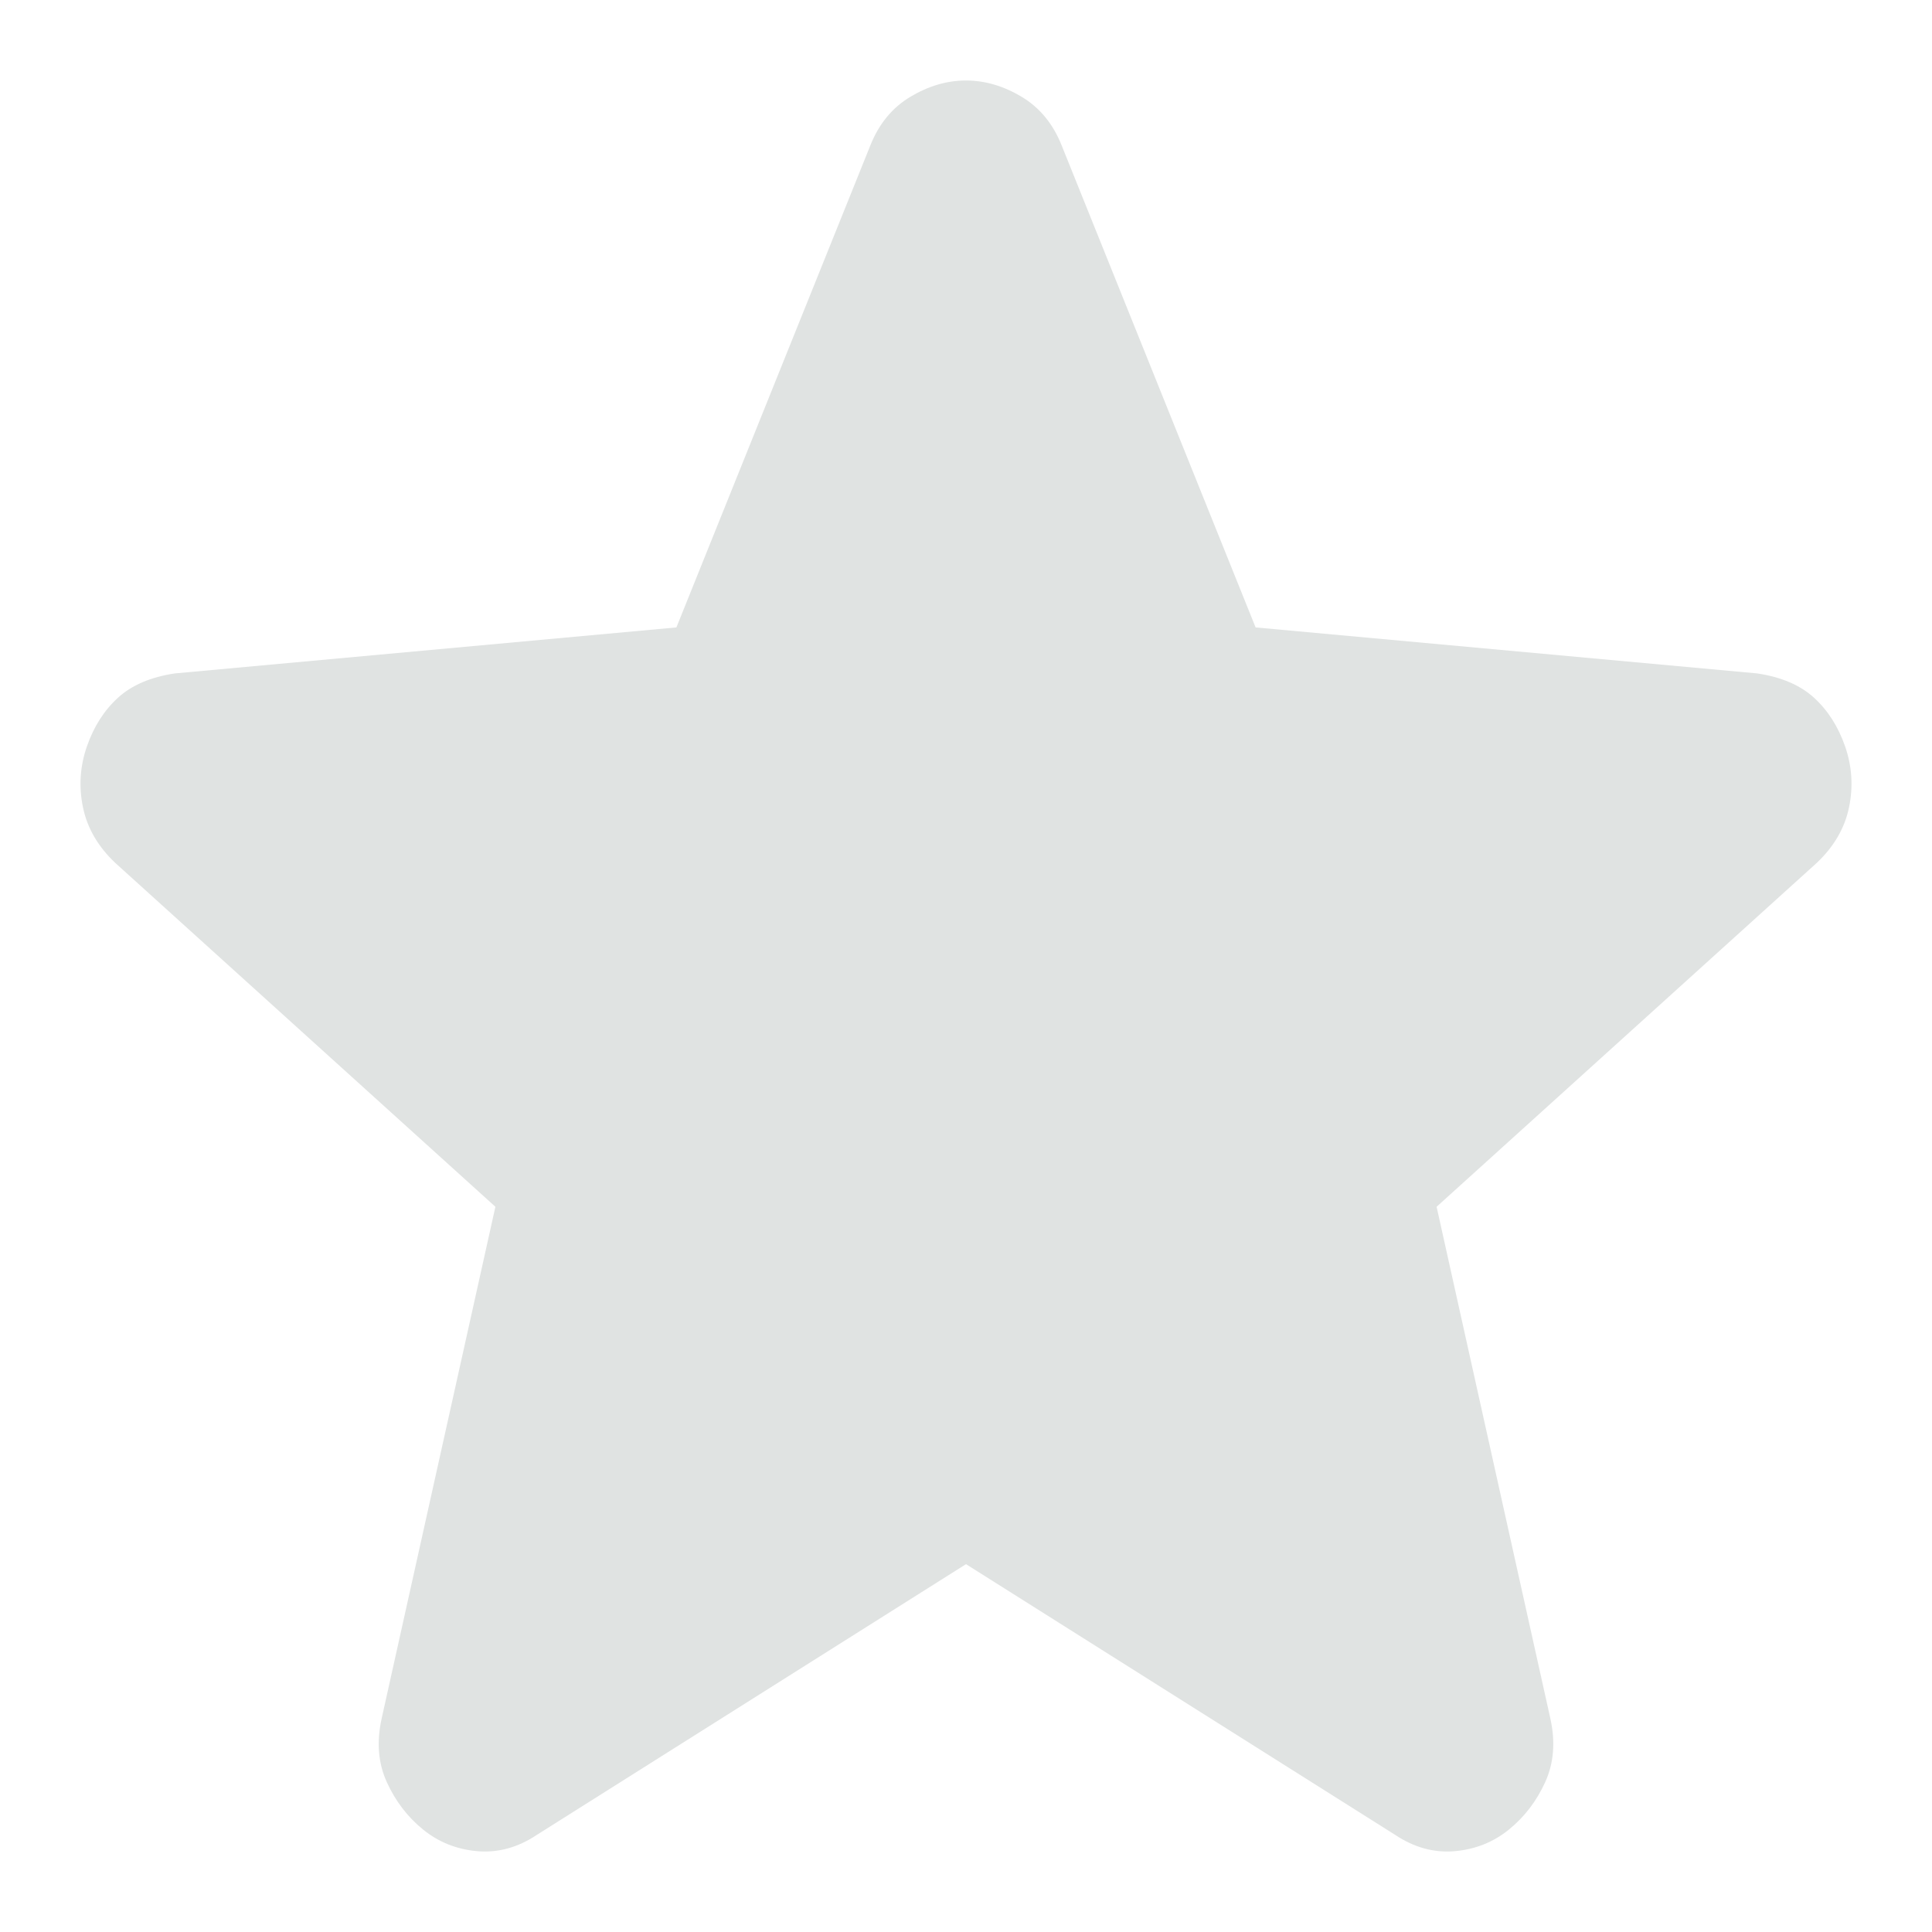 <svg width="48" height="48" viewBox="0 0 48 48" fill="none" xmlns="http://www.w3.org/2000/svg">
<mask id="mask0_1853_1375" style="mask-type:alpha" maskUnits="userSpaceOnUse" x="0" y="0" width="48" height="48">
<rect width="48" height="48" fill="#D9D9D9"/>
</mask>
<g mask="url(#mask0_1853_1375)">
<path d="M24 38.861L13.336 45.588C12.865 45.902 12.372 46.036 11.858 45.992C11.345 45.947 10.895 45.767 10.509 45.453C10.124 45.14 9.824 44.747 9.61 44.276C9.396 43.806 9.353 43.279 9.482 42.696L12.308 29.982L2.865 21.44C2.437 21.036 2.169 20.576 2.062 20.061C1.955 19.545 1.987 19.041 2.158 18.547C2.329 18.054 2.586 17.65 2.929 17.337C3.272 17.023 3.743 16.821 4.342 16.731L16.805 15.588L21.623 3.614C21.837 3.076 22.169 2.673 22.619 2.404C23.069 2.135 23.529 2 24 2C24.471 2 24.931 2.135 25.381 2.404C25.831 2.673 26.163 3.076 26.377 3.614L31.195 15.588L43.658 16.731C44.257 16.821 44.728 17.023 45.071 17.337C45.414 17.65 45.671 18.054 45.842 18.547C46.013 19.041 46.045 19.545 45.938 20.061C45.831 20.576 45.563 21.036 45.135 21.44L35.692 29.982L38.518 42.696C38.647 43.279 38.604 43.806 38.39 44.276C38.176 44.747 37.876 45.14 37.491 45.453C37.105 45.767 36.655 45.947 36.142 45.992C35.628 46.036 35.135 45.902 34.664 45.588L24 38.861Z" fill="#E0E3E2"/>
</g>
</svg>
